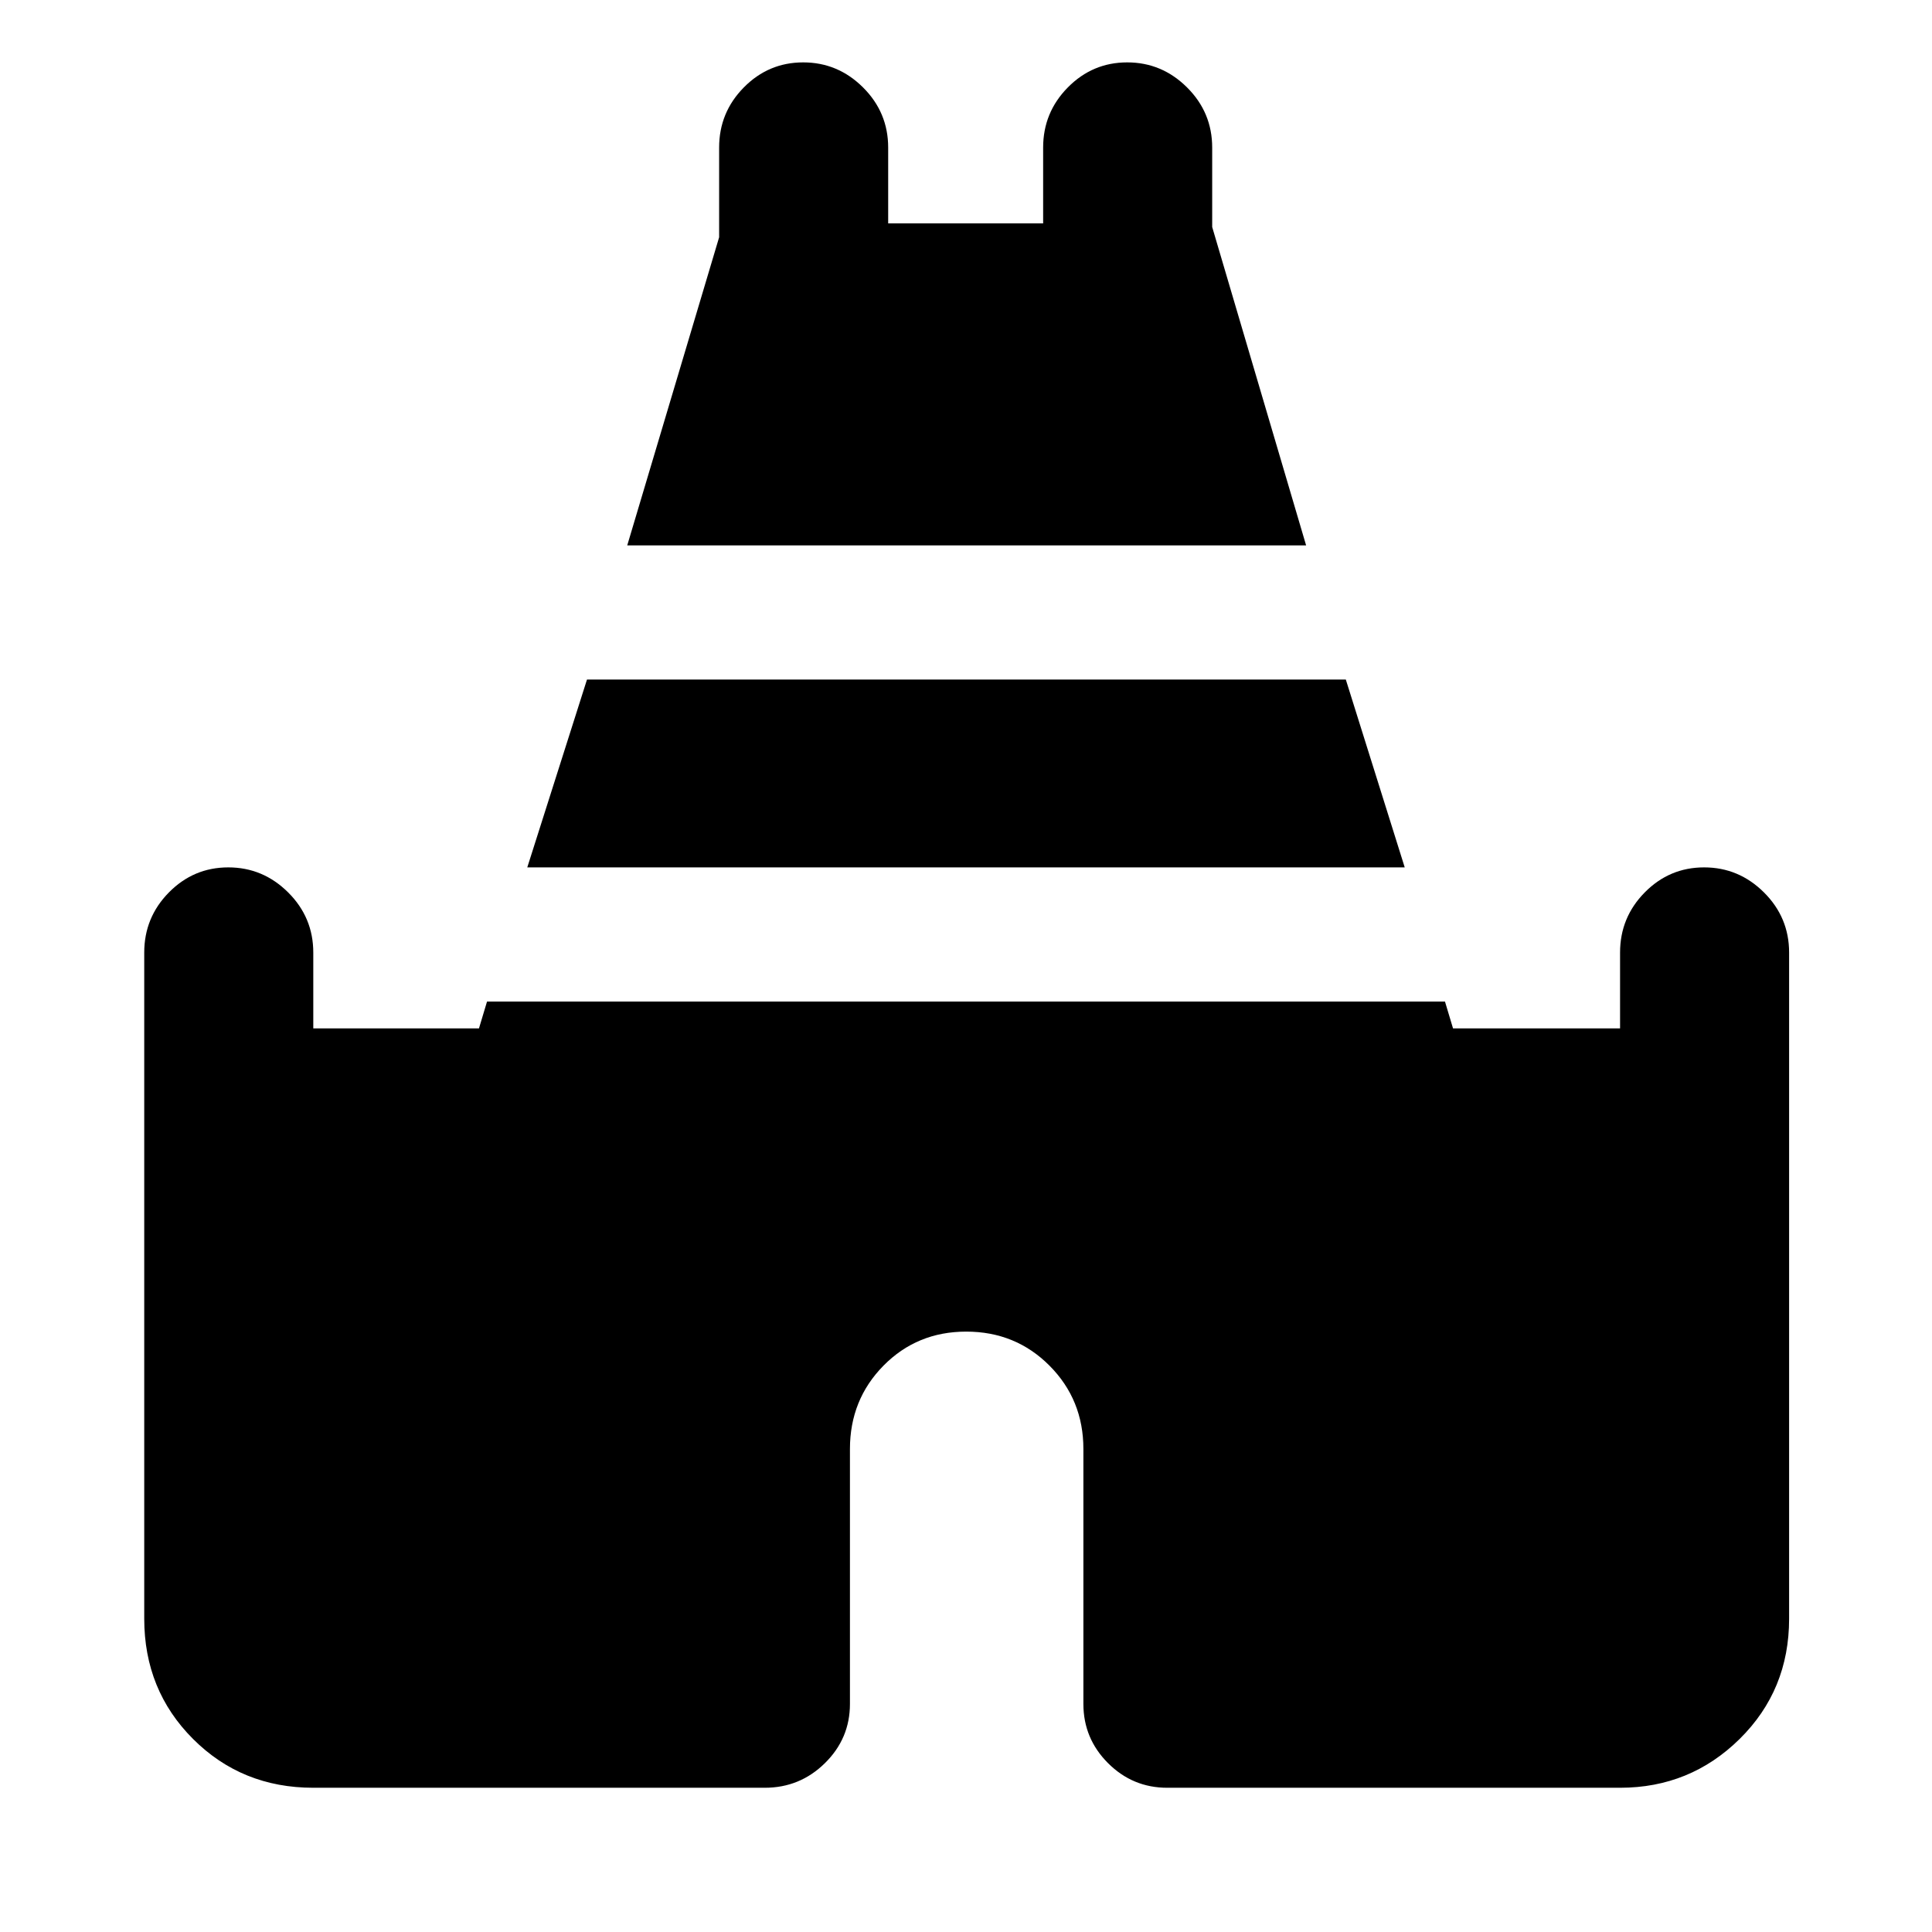<svg xmlns="http://www.w3.org/2000/svg" height="40" viewBox="0 -960 960 960" width="40"><path d="m311.67-689 45.66-153.1v-44.57q0-17.46 12.28-29.9Q381.88-929 399.11-929q17.22 0 29.72 12.43 12.5 12.44 12.5 29.9V-849h77v-37.67q0-17.46 12.28-29.9Q542.88-929 560.11-929q17.22 0 29.72 12.43 12.5 12.44 12.5 29.9v39.47L649-689H311.67Zm-240 533.33v-331q0-17.46 12.27-29.9Q96.21-529 113.44-529t29.73 12.43q12.5 12.44 12.5 29.9V-449H238l4-13.33h476l4 13.33h83v-37.67q0-17.46 12.27-29.9Q829.54-529 846.77-529t29.73 12.43q12.5 12.44 12.5 29.9v331q0 35.5-24.58 59.75Q839.83-71.67 805-71.67H580q-17.18 0-29.43-12.24-12.24-12.24-12.24-29.42V-240q0-24.5-16.85-41.42-16.85-16.91-41.36-16.91-24.45 0-41.12 16.91-16.67 16.92-16.67 41.42v126.67q0 17.18-12.43 29.42-12.43 12.24-29.9 12.24H155.67q-35.5 0-59.75-24.25t-24.25-59.75ZM262-529l29.67-93.33h377.06L698-529H262Z"/></svg>